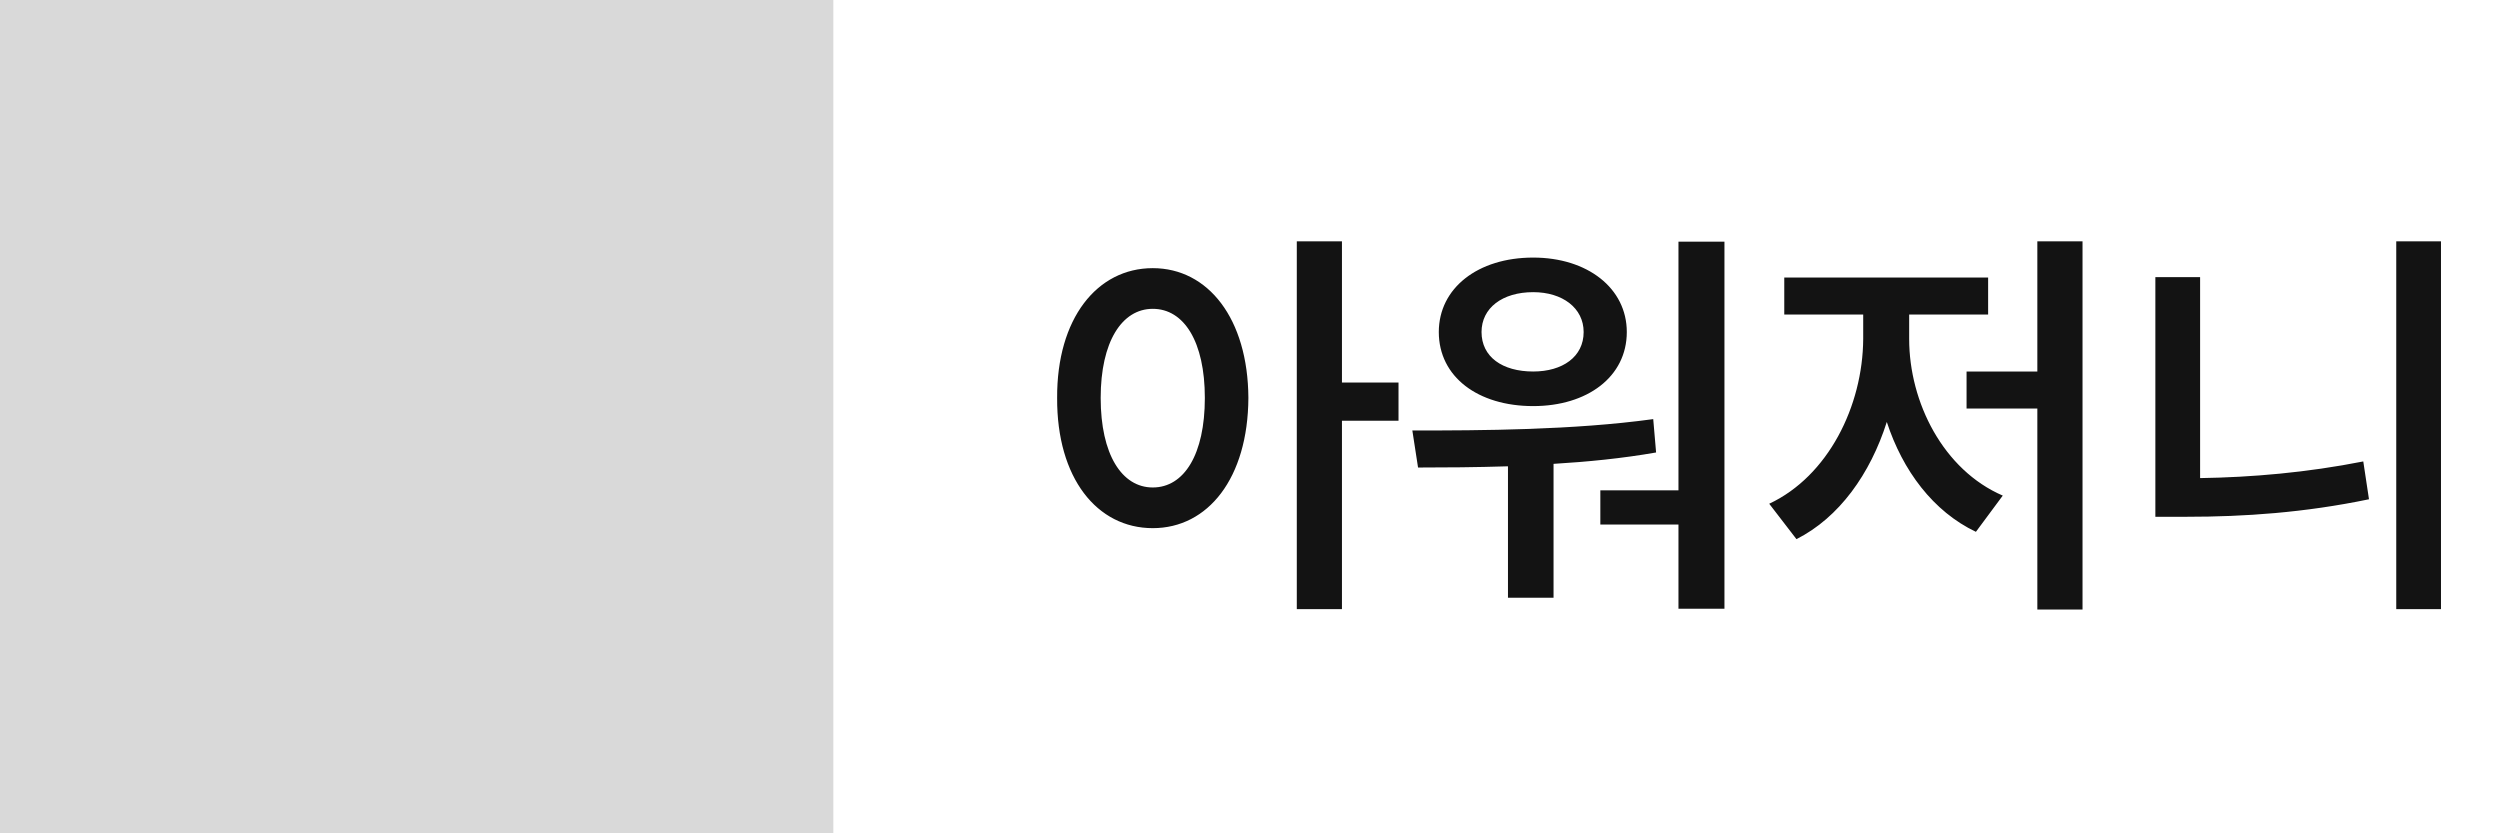 <svg width="96" height="32" viewBox="0 0 96 32" fill="none" xmlns="http://www.w3.org/2000/svg">
<rect width="32" height="32" fill="#D9D9D9"/>
<path d="M44.266 10.297C46.391 10.297 47.922 12.234 47.938 15.281C47.922 18.359 46.391 20.281 44.266 20.281C42.125 20.281 40.578 18.359 40.594 15.281C40.578 12.234 42.125 10.297 44.266 10.297ZM44.266 11.859C43.078 11.859 42.266 13.125 42.266 15.281C42.266 17.453 43.078 18.719 44.266 18.719C45.469 18.719 46.266 17.453 46.266 15.281C46.266 13.125 45.469 11.859 44.266 11.859ZM51.531 9.266V14.688H53.703V16.156H51.531V23.391H49.797V9.266H51.531ZM66.219 9.281V23.375H64.453V20.141H61.453V18.828H64.453V9.281H66.219ZM54.234 16.531C56.891 16.531 60.422 16.516 63.484 16.094L63.594 17.375C62.297 17.602 60.961 17.734 59.656 17.812V22.953H57.906V17.906C56.672 17.945 55.5 17.953 54.453 17.953L54.234 16.531ZM58.875 9.891C60.953 9.891 62.469 11.062 62.469 12.75C62.469 14.469 60.953 15.594 58.875 15.594C56.75 15.594 55.25 14.469 55.25 12.75C55.25 11.062 56.75 9.891 58.875 9.891ZM58.875 11.219C57.688 11.219 56.891 11.828 56.891 12.75C56.891 13.703 57.688 14.266 58.875 14.266C60 14.266 60.812 13.703 60.812 12.75C60.812 11.828 60 11.219 58.875 11.219ZM79.969 9.266V23.406H78.234V15.688H75.516V14.266H78.234V9.266H79.969ZM73.312 13.016C73.312 15.453 74.625 18.047 76.906 19.031L75.875 20.422C74.234 19.641 73.062 18.07 72.453 16.203C71.82 18.195 70.625 19.875 68.984 20.703L67.938 19.344C70.203 18.281 71.531 15.594 71.547 13.016V12.078H68.516V10.656H76.344V12.078H73.312V13.016ZM93.734 9.266V23.391H92.016V9.266H93.734ZM84.484 10.641V18.359C86.469 18.328 88.578 18.148 90.75 17.719L90.969 19.172C88.484 19.688 86.172 19.844 83.984 19.844H82.766V10.641H84.484Z" fill="#131313"/>
</svg>
